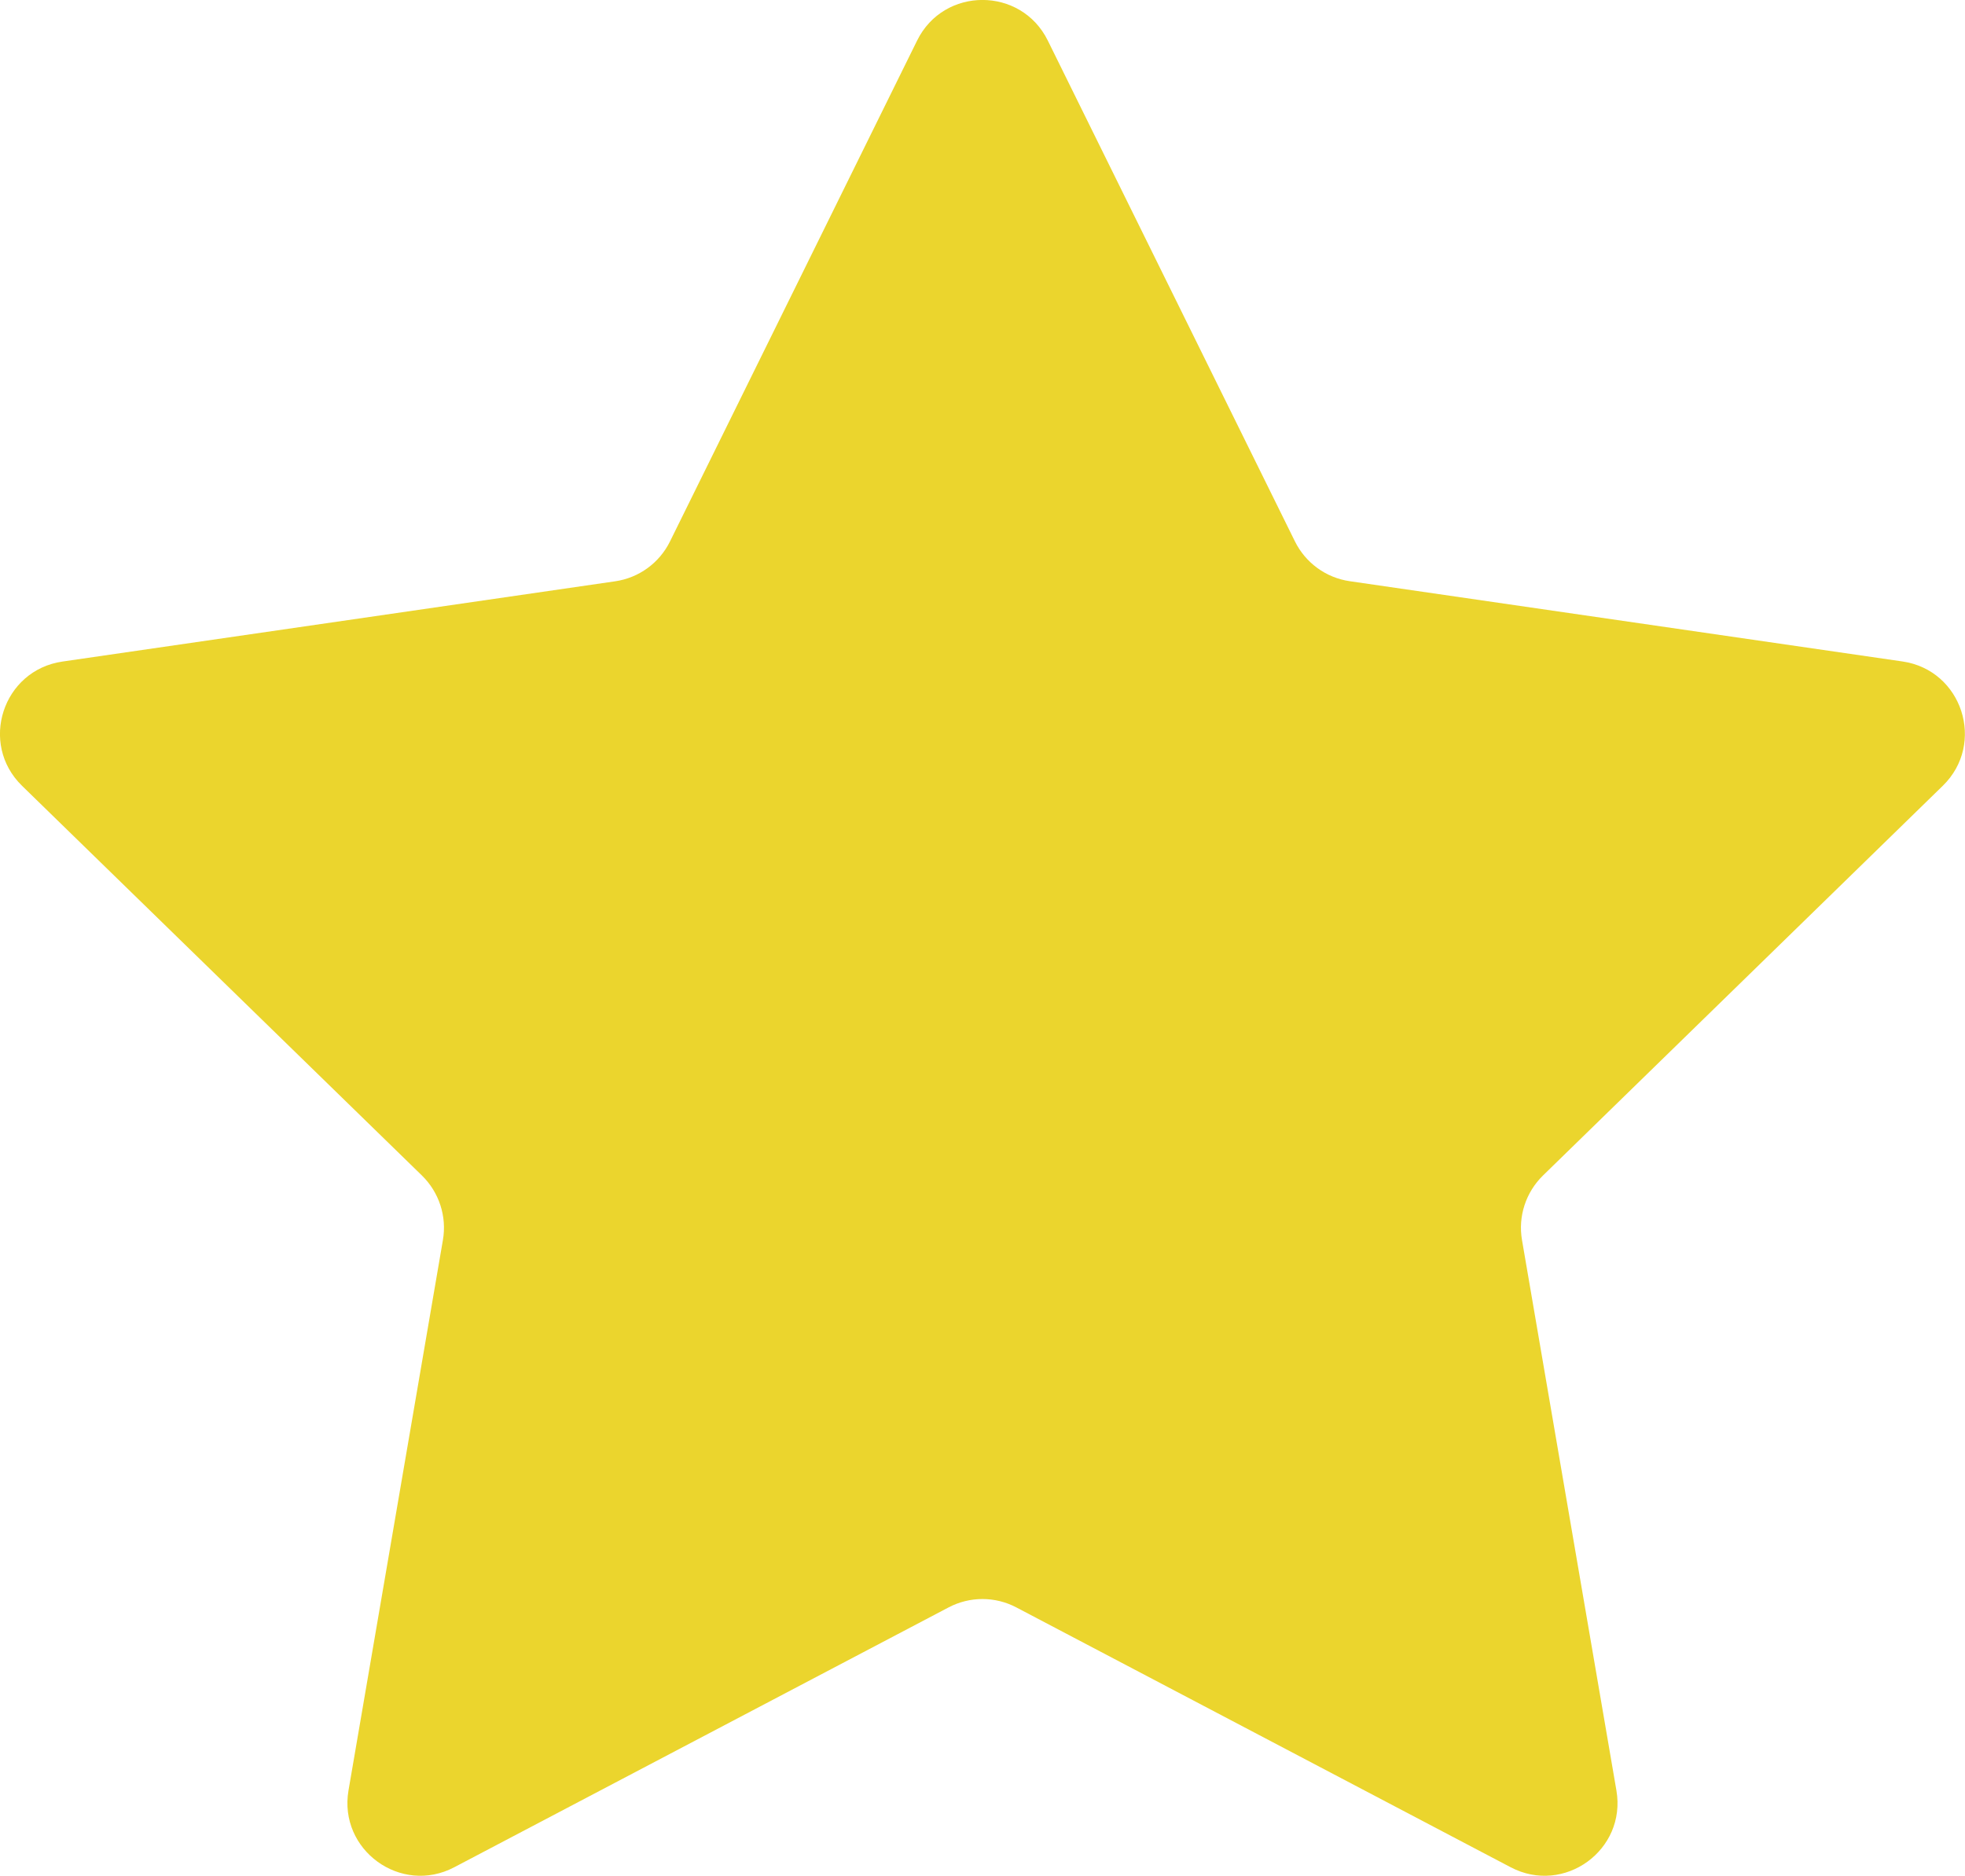 <?xml version="1.0" encoding="UTF-8"?>
<svg id="Layer_2" data-name="Layer 2" xmlns="http://www.w3.org/2000/svg" viewBox="0 0 211.05 201.48">
  <defs>
    <style>
      .cls-1 {
        fill: #ebd52d;
      }
    </style>
  </defs>
  <g id="click">
    <path id="star-full" class="cls-1" d="M112.54,4.36l26.54,53.79c1.14,2.31,3.34,3.91,5.89,4.28l59.36,8.62c6.42,.93,8.98,8.82,4.34,13.35l-42.95,41.87c-1.84,1.8-2.69,4.39-2.25,6.93l10.14,59.12c1.1,6.39-5.61,11.27-11.36,8.25l-53.09-27.91c-2.28-1.2-5-1.2-7.28,0l-53.09,27.91c-5.74,3.02-12.45-1.86-11.36-8.25l10.14-59.12c.44-2.54-.41-5.13-2.25-6.93L2.37,84.41c-4.65-4.53-2.08-12.42,4.34-13.35l59.36-8.62c2.55-.37,4.75-1.97,5.89-4.28L98.5,4.36c2.87-5.82,11.17-5.82,14.04,0Z"/>
  </g>
</svg>